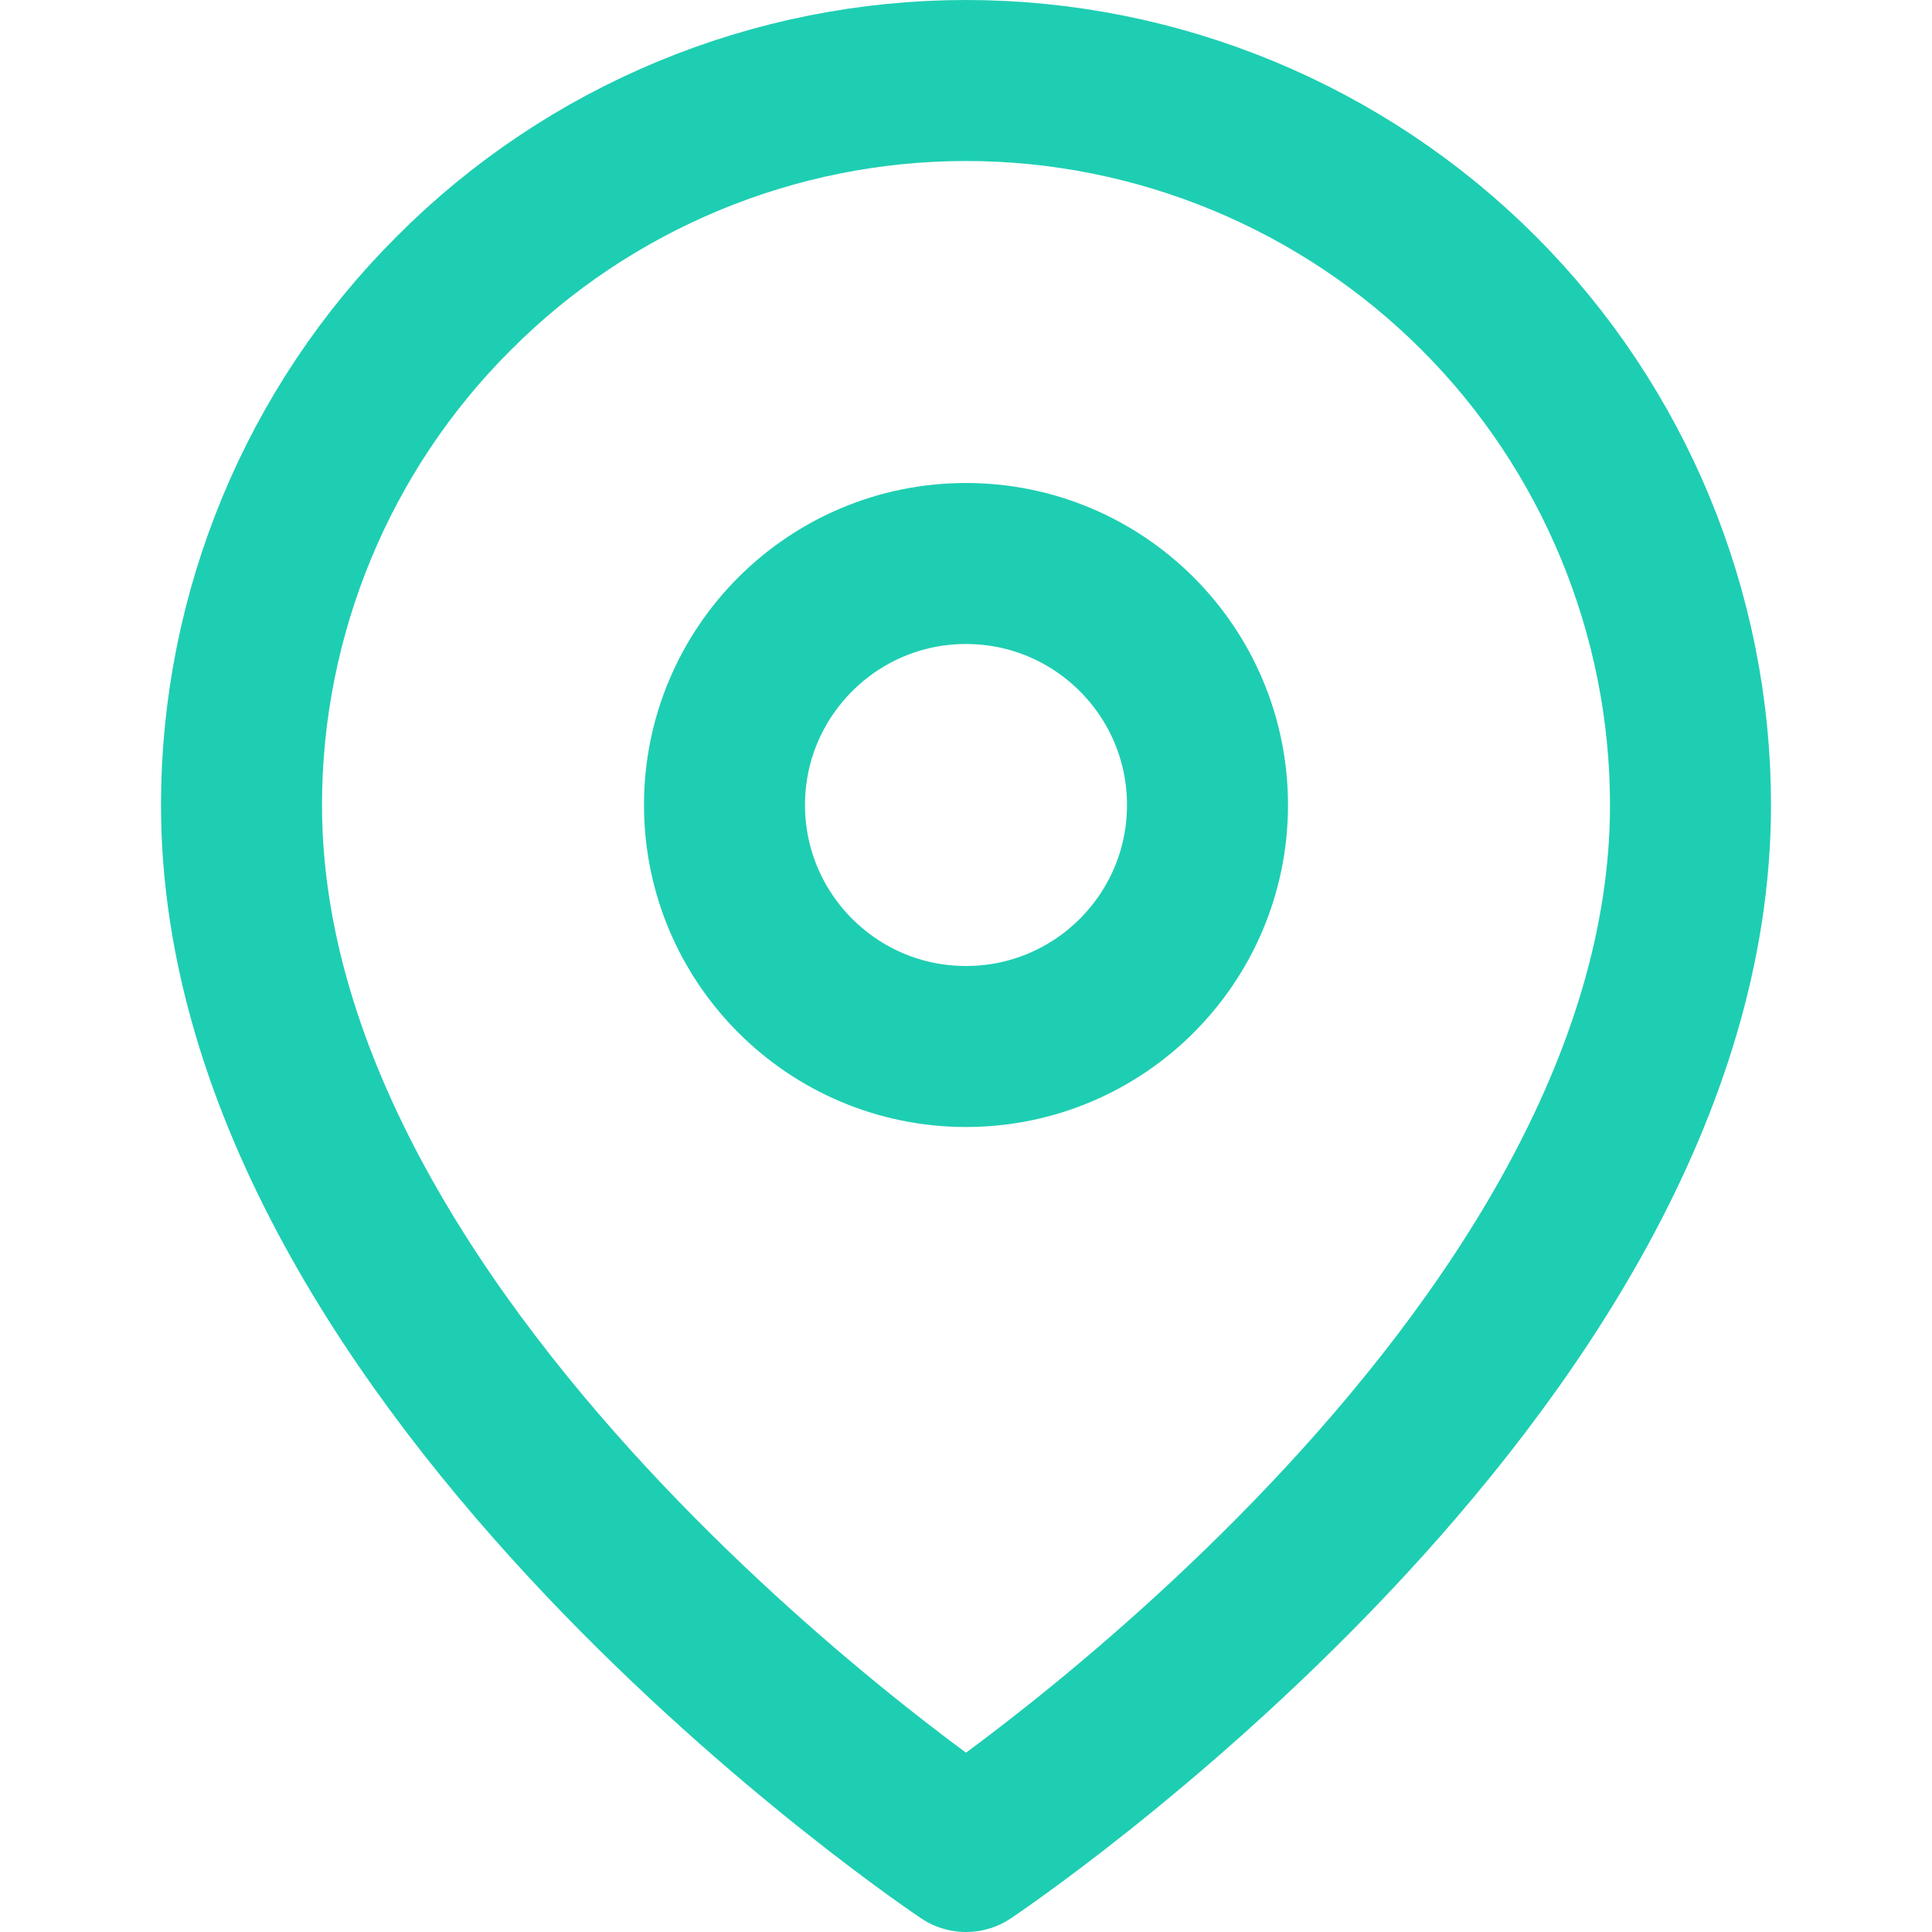 <svg width="3" height="3" viewBox="0 0 3 3" fill="none" xmlns="http://www.w3.org/2000/svg">
<g clip-path="url(#clip0_6_152)">
<path d="M2.625 1.25C2.625 2.125 1.5 2.875 1.5 2.875C1.5 2.875 0.375 2.125 0.375 1.25C0.375 0.952 0.494 0.665 0.705 0.455C0.915 0.244 1.202 0.125 1.5 0.125C1.798 0.125 2.085 0.244 2.296 0.455C2.506 0.665 2.625 0.952 2.625 1.25Z" stroke="#1ECEB2" stroke-width="0.25" stroke-linecap="round" stroke-linejoin="round"/>
<path d="M1.5 1.625C1.707 1.625 1.875 1.457 1.875 1.25C1.875 1.043 1.707 0.875 1.5 0.875C1.293 0.875 1.125 1.043 1.125 1.25C1.125 1.457 1.293 1.625 1.5 1.625Z" stroke="#1ECEB2" stroke-width="0.25" stroke-linecap="round" stroke-linejoin="round"/>
</g>
<defs>
<clipPath id="clip0_6_152">
<rect width="3" height="3" fill="white"/>
</clipPath>
</defs>
</svg>
